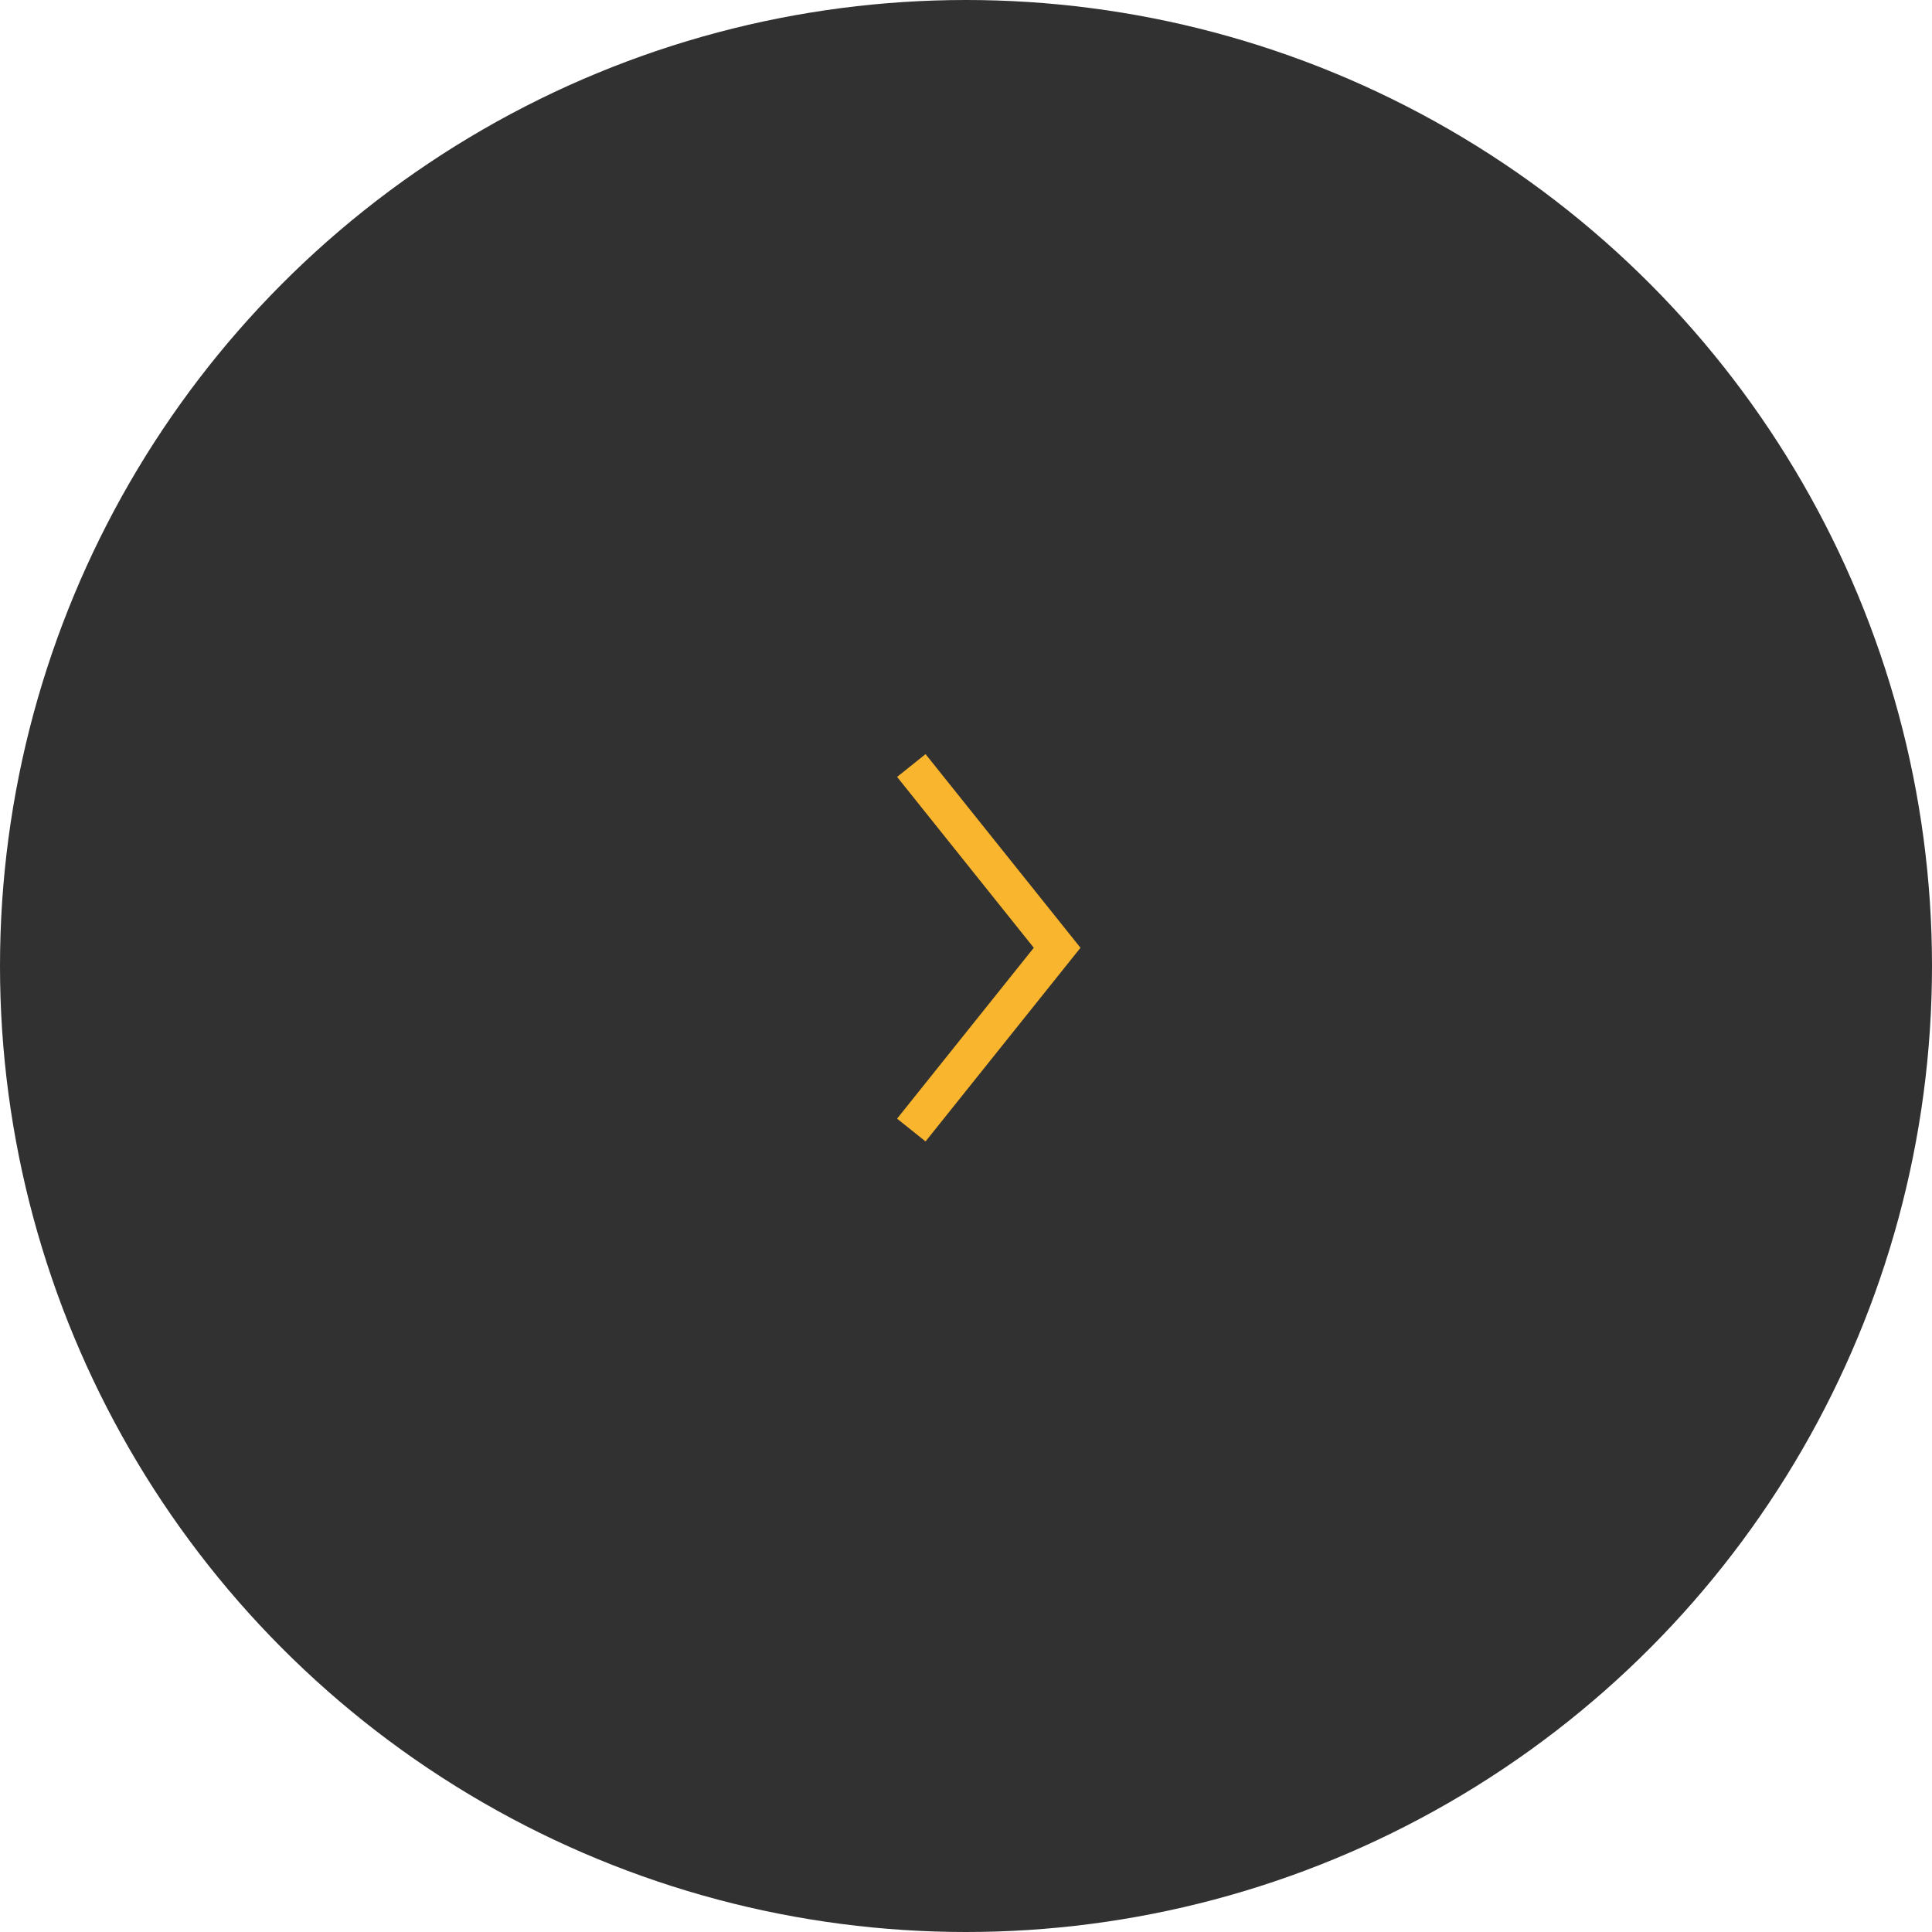 <svg width="53" height="53" viewBox="0 0 53 53" fill="none" xmlns="http://www.w3.org/2000/svg">
<circle cx="26.5" cy="26.5" r="26.5" fill="#313131"/>
<path d="M25 21L29 26L25 31" stroke="#F9B52D"/>
</svg>

